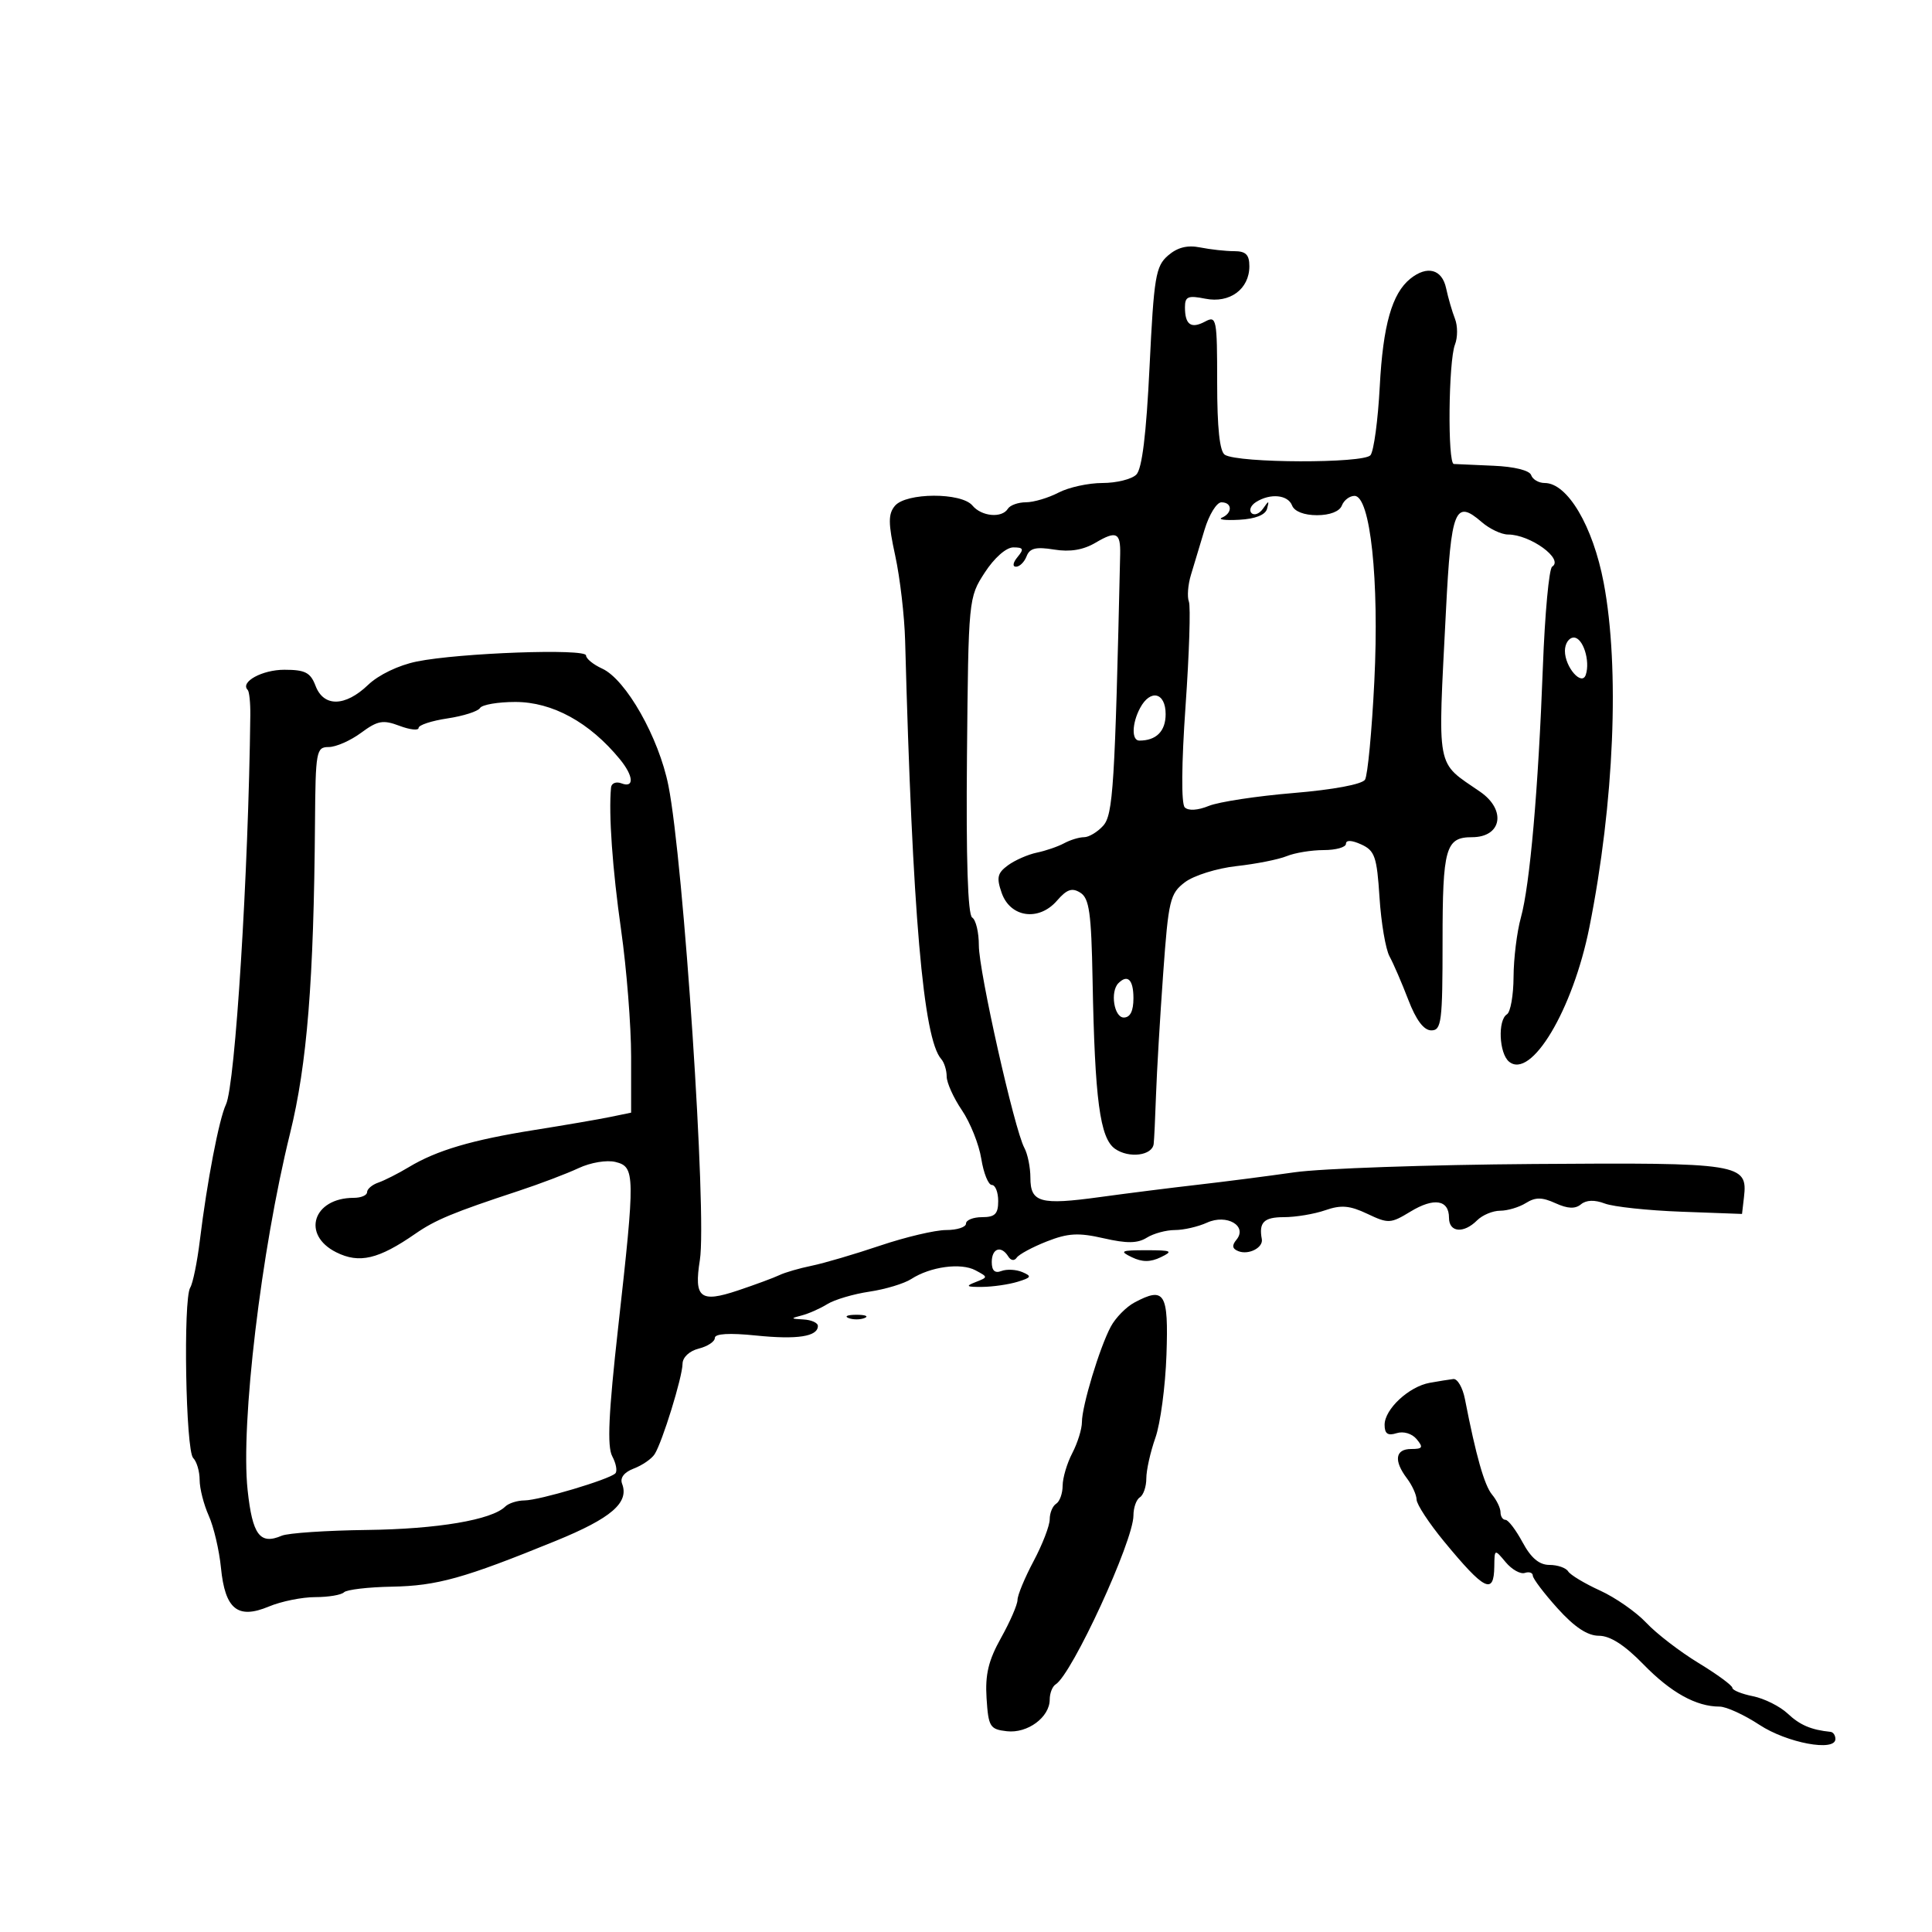<svg xmlns="http://www.w3.org/2000/svg" width="300" height="300" viewBox="0 0 300 300" version="1.1">
	<path d="M 181.366 39.682 C 179.452 41.343, 179.178 42.993, 178.502 56.953 C 177.994 67.451, 177.337 72.806, 176.449 73.694 C 175.731 74.412, 173.362 75, 171.186 75 C 169.009 75, 165.940 75.672, 164.364 76.494 C 162.789 77.315, 160.514 77.990, 159.309 77.994 C 158.104 77.997, 156.840 78.450, 156.500 79 C 155.577 80.494, 152.416 80.207, 151 78.500 C 149.290 76.440, 140.678 76.478, 138.956 78.553 C 137.903 79.822, 137.913 81.241, 139.014 86.303 C 139.754 89.711, 140.445 95.650, 140.548 99.500 C 141.683 141.875, 143.361 161.312, 146.154 164.450 C 146.619 164.973, 147 166.190, 147 167.156 C 147 168.121, 148.063 170.477, 149.362 172.392 C 150.661 174.306, 152.016 177.701, 152.374 179.936 C 152.731 182.171, 153.468 184, 154.012 184 C 154.555 184, 155 185.125, 155 186.500 C 155 188.500, 154.500 189, 152.500 189 C 151.125 189, 150 189.450, 150 190 C 150 190.550, 148.613 191, 146.918 191 C 145.223 191, 140.610 192.088, 136.668 193.418 C 132.726 194.748, 127.940 196.155, 126.033 196.545 C 124.126 196.935, 121.876 197.588, 121.033 197.996 C 120.190 198.403, 117.282 199.479, 114.571 200.387 C 108.724 202.344, 107.737 201.552, 108.675 195.653 C 109.787 188.657, 106.157 133.885, 103.793 122 C 102.306 114.523, 97.197 105.503, 93.495 103.816 C 92.123 103.190, 91 102.273, 91 101.777 C 91 100.669, 71.339 101.375, 64.715 102.721 C 61.900 103.293, 58.789 104.786, 57.160 106.347 C 53.605 109.753, 50.261 109.816, 49 106.500 C 48.210 104.423, 47.390 104, 44.147 104 C 40.702 104, 37.240 105.906, 38.463 107.130 C 38.708 107.375, 38.891 109.133, 38.869 111.038 C 38.585 135.543, 36.526 168.477, 35.088 171.500 C 34.015 173.755, 32.150 183.464, 31.033 192.614 C 30.622 195.976, 29.950 199.271, 29.539 199.936 C 28.427 201.736, 28.834 225.234, 29.997 226.397 C 30.549 226.949, 31 228.479, 31 229.799 C 31 231.118, 31.635 233.616, 32.411 235.349 C 33.187 237.082, 34.042 240.723, 34.310 243.439 C 34.946 249.893, 36.912 251.482, 41.755 249.458 C 43.674 248.656, 46.914 248, 48.955 248 C 50.997 248, 53.004 247.662, 53.416 247.250 C 53.829 246.838, 57.166 246.445, 60.833 246.378 C 67.873 246.249, 72.042 245.085, 86.303 239.264 C 94.926 235.745, 97.725 233.332, 96.596 230.390 C 96.244 229.473, 96.919 228.601, 98.422 228.030 C 99.733 227.531, 101.184 226.533, 101.646 225.812 C 102.843 223.945, 105.968 213.831, 105.985 211.769 C 105.994 210.763, 107.048 209.775, 108.500 209.411 C 109.875 209.066, 111 208.320, 111 207.753 C 111 207.087, 113.247 206.954, 117.378 207.377 C 123.801 208.035, 127 207.542, 127 205.893 C 127 205.402, 125.987 204.948, 124.750 204.884 C 122.758 204.781, 122.725 204.711, 124.458 204.271 C 125.535 203.997, 127.335 203.202, 128.458 202.505 C 129.581 201.807, 132.525 200.935, 135 200.568 C 137.475 200.200, 140.400 199.316, 141.500 198.604 C 144.463 196.685, 149.207 196.041, 151.467 197.250 C 153.446 198.309, 153.446 198.318, 151.478 199.087 C 149.871 199.715, 150.063 199.854, 152.500 199.830 C 154.150 199.814, 156.625 199.457, 158 199.038 C 160.156 198.380, 160.259 198.173, 158.750 197.531 C 157.787 197.121, 156.325 197.045, 155.500 197.362 C 154.480 197.753, 154 197.308, 154 195.969 C 154 193.828, 155.470 193.334, 156.566 195.107 C 156.965 195.753, 157.510 195.828, 157.875 195.288 C 158.219 194.779, 160.319 193.647, 162.542 192.772 C 165.846 191.473, 167.460 191.383, 171.377 192.279 C 174.979 193.103, 176.641 193.081, 178.071 192.188 C 179.117 191.535, 181.083 191, 182.439 191 C 183.796 191, 186.039 190.484, 187.423 189.853 C 190.491 188.455, 193.769 190.368, 191.987 192.516 C 191.249 193.405, 191.344 193.918, 192.315 194.291 C 193.912 194.903, 196.182 193.723, 195.934 192.408 C 195.445 189.812, 196.259 189, 199.351 189 C 201.194 189, 204.091 188.516, 205.789 187.924 C 208.238 187.070, 209.588 187.185, 212.319 188.481 C 215.577 190.027, 215.937 190.009, 219.012 188.139 C 222.670 185.914, 225 186.291, 225 189.107 C 225 191.376, 227.276 191.581, 229.357 189.500 C 230.182 188.675, 231.795 188, 232.942 188 C 234.089 188, 235.888 187.463, 236.939 186.806 C 238.426 185.877, 239.450 185.884, 241.538 186.835 C 243.430 187.697, 244.598 187.748, 245.490 187.008 C 246.312 186.326, 247.610 186.281, 249.188 186.882 C 250.526 187.390, 255.868 187.962, 261.060 188.153 L 270.500 188.500 270.801 185.914 C 271.409 180.681, 270.339 180.512, 238.115 180.745 C 221.827 180.862, 205.125 181.442, 201 182.034 C 196.875 182.625, 190.125 183.494, 186 183.965 C 181.875 184.436, 175.019 185.300, 170.763 185.885 C 161.519 187.155, 160 186.731, 160 182.879 C 160 181.281, 159.577 179.191, 159.059 178.236 C 157.518 175.392, 151.991 150.800, 151.996 146.809 C 151.998 144.779, 151.533 142.829, 150.961 142.476 C 150.279 142.054, 150.001 133.434, 150.151 117.325 C 150.377 92.969, 150.394 92.792, 152.913 88.908 C 154.393 86.626, 156.237 85, 157.346 85 C 158.921 85, 159.032 85.256, 158 86.500 C 157.282 87.365, 157.185 88, 157.771 88 C 158.329 88, 159.067 87.267, 159.411 86.372 C 159.893 85.115, 160.866 84.879, 163.676 85.335 C 166.162 85.738, 168.209 85.399, 170.128 84.265 C 173.344 82.366, 174.017 82.686, 173.939 86.081 C 173.118 122.133, 172.843 126.516, 171.293 128.229 C 170.411 129.203, 169.079 130, 168.331 130 C 167.584 130, 166.191 130.423, 165.236 130.940 C 164.281 131.456, 162.375 132.112, 161 132.396 C 159.625 132.681, 157.610 133.564, 156.523 134.359 C 154.870 135.568, 154.709 136.273, 155.541 138.653 C 156.879 142.479, 161.309 143.103, 164.121 139.861 C 165.665 138.081, 166.470 137.807, 167.763 138.622 C 169.141 139.492, 169.461 141.771, 169.653 152.085 C 170.001 170.784, 170.791 176.741, 173.144 178.388 C 175.306 179.903, 178.915 179.448, 179.142 177.633 C 179.219 177.010, 179.384 173.575, 179.507 170 C 179.630 166.425, 180.129 157.961, 180.616 151.192 C 181.438 139.742, 181.674 138.752, 184 136.989 C 185.375 135.947, 188.975 134.822, 192 134.489 C 195.025 134.156, 198.534 133.460, 199.797 132.942 C 201.060 132.424, 203.648 132, 205.547 132 C 207.446 132, 209 131.560, 209 131.021 C 209 130.412, 209.897 130.452, 211.375 131.125 C 213.479 132.084, 213.803 133.024, 214.210 139.354 C 214.462 143.284, 215.161 147.400, 215.763 148.500 C 216.365 149.600, 217.677 152.636, 218.679 155.246 C 219.890 158.402, 221.086 159.994, 222.250 159.996 C 223.832 160, 224 158.678, 224 146.200 C 224 131.662, 224.470 130, 228.578 130 C 233.184 130, 233.942 125.783, 229.844 122.949 C 222.876 118.129, 223.249 120.103, 224.529 94.805 C 225.326 79.039, 225.952 77.489, 230.072 81.062 C 231.301 82.128, 233.143 83, 234.167 83 C 237.622 83, 242.887 86.834, 241.018 87.989 C 240.536 88.287, 239.888 95.274, 239.579 103.515 C 238.862 122.658, 237.566 137.415, 236.157 142.500 C 235.547 144.700, 235.037 148.836, 235.024 151.691 C 235.011 154.546, 234.550 157.160, 234 157.500 C 232.549 158.397, 232.773 163.567, 234.318 164.849 C 237.738 167.687, 244.233 156.835, 246.796 144 C 250.659 124.660, 251.529 103.741, 249.022 90.500 C 247.353 81.689, 243.399 75, 239.861 75 C 238.929 75, 237.983 74.449, 237.758 73.775 C 237.516 73.049, 235.137 72.457, 231.925 72.322 C 228.941 72.197, 226.162 72.073, 225.750 72.047 C 224.762 71.985, 224.914 56.075, 225.928 53.500 C 226.361 52.400, 226.360 50.600, 225.927 49.500 C 225.493 48.400, 224.874 46.263, 224.550 44.750 C 223.916 41.788, 221.601 41.177, 218.988 43.282 C 216.146 45.571, 214.750 50.498, 214.249 60 C 213.974 65.225, 213.327 70.031, 212.810 70.680 C 211.774 71.982, 192.316 71.931, 190.196 70.621 C 189.391 70.124, 189 66.457, 189 59.406 C 189 49.485, 188.901 48.983, 187.131 49.930 C 184.944 51.100, 184 50.430, 184 47.708 C 184 46.043, 184.474 45.845, 187.163 46.383 C 190.951 47.140, 194 44.894, 194 41.345 C 194 39.543, 193.450 39, 191.625 39 C 190.319 39, 187.952 38.740, 186.366 38.423 C 184.369 38.024, 182.833 38.411, 181.366 39.682 M 195.029 77.961 C 194.220 78.473, 193.907 79.240, 194.333 79.667 C 194.760 80.093, 195.569 79.780, 196.131 78.971 C 197.023 77.686, 197.101 77.689, 196.749 79 C 196.491 79.959, 194.931 80.576, 192.423 80.710 C 190.265 80.826, 189.063 80.676, 189.750 80.377 C 191.413 79.654, 191.350 78, 189.660 78 C 188.923 78, 187.746 79.912, 187.043 82.250 C 186.341 84.588, 185.388 87.750, 184.926 89.278 C 184.463 90.806, 184.320 92.671, 184.609 93.422 C 184.897 94.174, 184.664 101.462, 184.092 109.620 C 183.459 118.633, 183.412 124.812, 183.970 125.370 C 184.528 125.928, 185.989 125.840, 187.694 125.144 C 189.237 124.514, 195.160 123.612, 200.855 123.139 C 207.027 122.626, 211.513 121.788, 211.960 121.065 C 212.372 120.398, 213.023 113.524, 213.405 105.790 C 214.183 90.086, 212.786 77, 210.331 77 C 209.565 77, 208.678 77.675, 208.362 78.500 C 208.012 79.412, 206.498 80, 204.500 80 C 202.502 80, 200.988 79.412, 200.638 78.500 C 199.993 76.817, 197.254 76.554, 195.029 77.961 M 243 101.071 C 243 103.599, 245.630 106.609, 246.240 104.779 C 246.961 102.617, 245.799 99, 244.383 99 C 243.623 99, 243 99.932, 243 101.071 M 177.035 109.934 C 175.753 112.330, 175.691 115, 176.918 115 C 179.550 115, 181 113.541, 181 110.893 C 181 107.518, 178.635 106.946, 177.035 109.934 M 74.536 109.942 C 74.215 110.460, 71.939 111.187, 69.477 111.556 C 67.015 111.925, 65 112.587, 65 113.027 C 65 113.466, 63.663 113.321, 62.028 112.704 C 59.473 111.740, 58.636 111.893, 56.068 113.791 C 54.425 115.006, 52.163 116, 51.040 116 C 49.107 116, 48.995 116.618, 48.912 127.750 C 48.728 152.305, 47.687 165.267, 45.038 176 C 40.553 194.165, 37.348 221.090, 38.448 231.363 C 39.197 238.356, 40.362 239.916, 43.750 238.465 C 44.712 238.052, 50.675 237.650, 57 237.571 C 67.929 237.435, 76.370 236.007, 78.450 233.943 C 78.972 233.424, 80.322 232.993, 81.450 232.985 C 83.749 232.969, 94.595 229.738, 95.547 228.786 C 95.885 228.448, 95.671 227.254, 95.071 226.132 C 94.258 224.613, 94.492 219.501, 95.990 206.093 C 98.645 182.317, 98.627 181.196, 95.585 180.432 C 94.227 180.091, 91.710 180.511, 89.835 181.391 C 88.001 182.251, 83.800 183.845, 80.500 184.932 C 70.384 188.265, 67.604 189.419, 64.494 191.575 C 58.773 195.541, 55.791 196.242, 52.217 194.458 C 46.765 191.738, 48.608 186, 54.934 186 C 56.070 186, 57 185.602, 57 185.117 C 57 184.631, 57.788 183.962, 58.750 183.631 C 59.712 183.299, 61.850 182.214, 63.500 181.220 C 67.805 178.625, 73.298 177.004, 83 175.462 C 87.675 174.720, 92.963 173.811, 94.750 173.442 L 98 172.773 98 164.061 C 98 159.269, 97.301 150.432, 96.447 144.424 C 95.096 134.911, 94.490 126.349, 94.883 122.281 C 94.947 121.611, 95.675 121.322, 96.500 121.638 C 98.523 122.415, 98.396 120.505, 96.250 117.889 C 91.553 112.161, 85.779 109, 80.015 109 C 77.321 109, 74.856 109.424, 74.536 109.942 M 173.667 152.667 C 172.358 153.976, 172.986 158, 174.500 158 C 175.500 158, 176 157, 176 155 C 176 152.133, 175.100 151.233, 173.667 152.667 M 175.750 195.220 C 177.368 196.001, 178.632 196.001, 180.250 195.220 C 182.226 194.268, 181.951 194.135, 178 194.135 C 174.049 194.135, 173.774 194.268, 175.750 195.220 M 176.160 202.251 C 174.872 202.938, 173.218 204.625, 172.483 206 C 170.746 209.249, 168 218.329, 168 220.824 C 168 221.895, 167.328 224.060, 166.506 225.636 C 165.685 227.211, 165.010 229.486, 165.006 230.691 C 165.003 231.896, 164.550 233.160, 164 233.500 C 163.450 233.840, 163 234.924, 163 235.910 C 163 236.896, 161.875 239.818, 160.500 242.404 C 159.125 244.990, 158 247.700, 158 248.427 C 158 249.154, 156.849 251.807, 155.443 254.323 C 153.483 257.831, 152.958 260.017, 153.193 263.699 C 153.477 268.143, 153.711 268.524, 156.338 268.825 C 159.558 269.194, 163 266.651, 163 263.904 C 163 262.922, 163.414 261.862, 163.920 261.550 C 166.465 259.977, 176 239.279, 176 235.328 C 176 234.112, 176.450 232.840, 177 232.500 C 177.550 232.160, 178 230.840, 178 229.567 C 178 228.293, 178.635 225.452, 179.411 223.253 C 180.187 221.054, 180.959 215.263, 181.128 210.385 C 181.461 200.738, 180.856 199.746, 176.160 202.251 M 131.750 204.662 C 132.438 204.940, 133.563 204.940, 134.250 204.662 C 134.938 204.385, 134.375 204.158, 133 204.158 C 131.625 204.158, 131.063 204.385, 131.750 204.662 M 222 214.724 C 218.771 215.307, 215 218.818, 215 221.242 C 215 222.632, 215.494 222.978, 216.859 222.545 C 217.932 222.204, 219.252 222.598, 219.981 223.477 C 221.045 224.760, 220.910 225, 219.122 225 C 216.648 225, 216.389 226.809, 218.468 229.559 C 219.276 230.626, 219.951 232.113, 219.968 232.861 C 219.986 233.610, 221.906 236.535, 224.236 239.361 C 230.520 246.984, 231.979 247.712, 232.033 243.250 C 232.066 240.508, 232.072 240.506, 233.803 242.577 C 234.758 243.719, 236.093 244.469, 236.770 244.243 C 237.446 244.018, 238.006 244.208, 238.014 244.667 C 238.022 245.125, 239.753 247.412, 241.862 249.750 C 244.492 252.666, 246.508 254, 248.281 254 C 250.024 254, 252.274 255.445, 255.183 258.434 C 259.460 262.826, 263.376 265, 267.015 265 C 268.052 265, 270.835 266.273, 273.200 267.829 C 277.484 270.648, 285 272.051, 285 270.031 C 285 269.464, 284.663 268.966, 284.250 268.923 C 281.237 268.616, 279.495 267.874, 277.594 266.088 C 276.389 264.957, 273.963 263.743, 272.202 263.390 C 270.441 263.038, 269 262.451, 269 262.086 C 269 261.721, 266.637 259.986, 263.750 258.231 C 260.863 256.475, 257.214 253.669, 255.643 251.995 C 254.071 250.322, 250.836 248.064, 248.453 246.979 C 246.071 245.893, 243.842 244.554, 243.502 244.003 C 243.161 243.451, 241.854 243, 240.598 243 C 239.014 243, 237.738 241.928, 236.430 239.500 C 235.393 237.575, 234.198 236, 233.773 236 C 233.348 236, 233 235.473, 233 234.829 C 233 234.185, 232.409 232.947, 231.686 232.079 C 230.491 230.643, 229.193 226.072, 227.474 217.250 C 227.126 215.463, 226.314 214.061, 225.671 214.136 C 225.027 214.211, 223.375 214.476, 222 214.724" stroke="none" fill="black" fill-rule="evenodd"/>
</svg>
